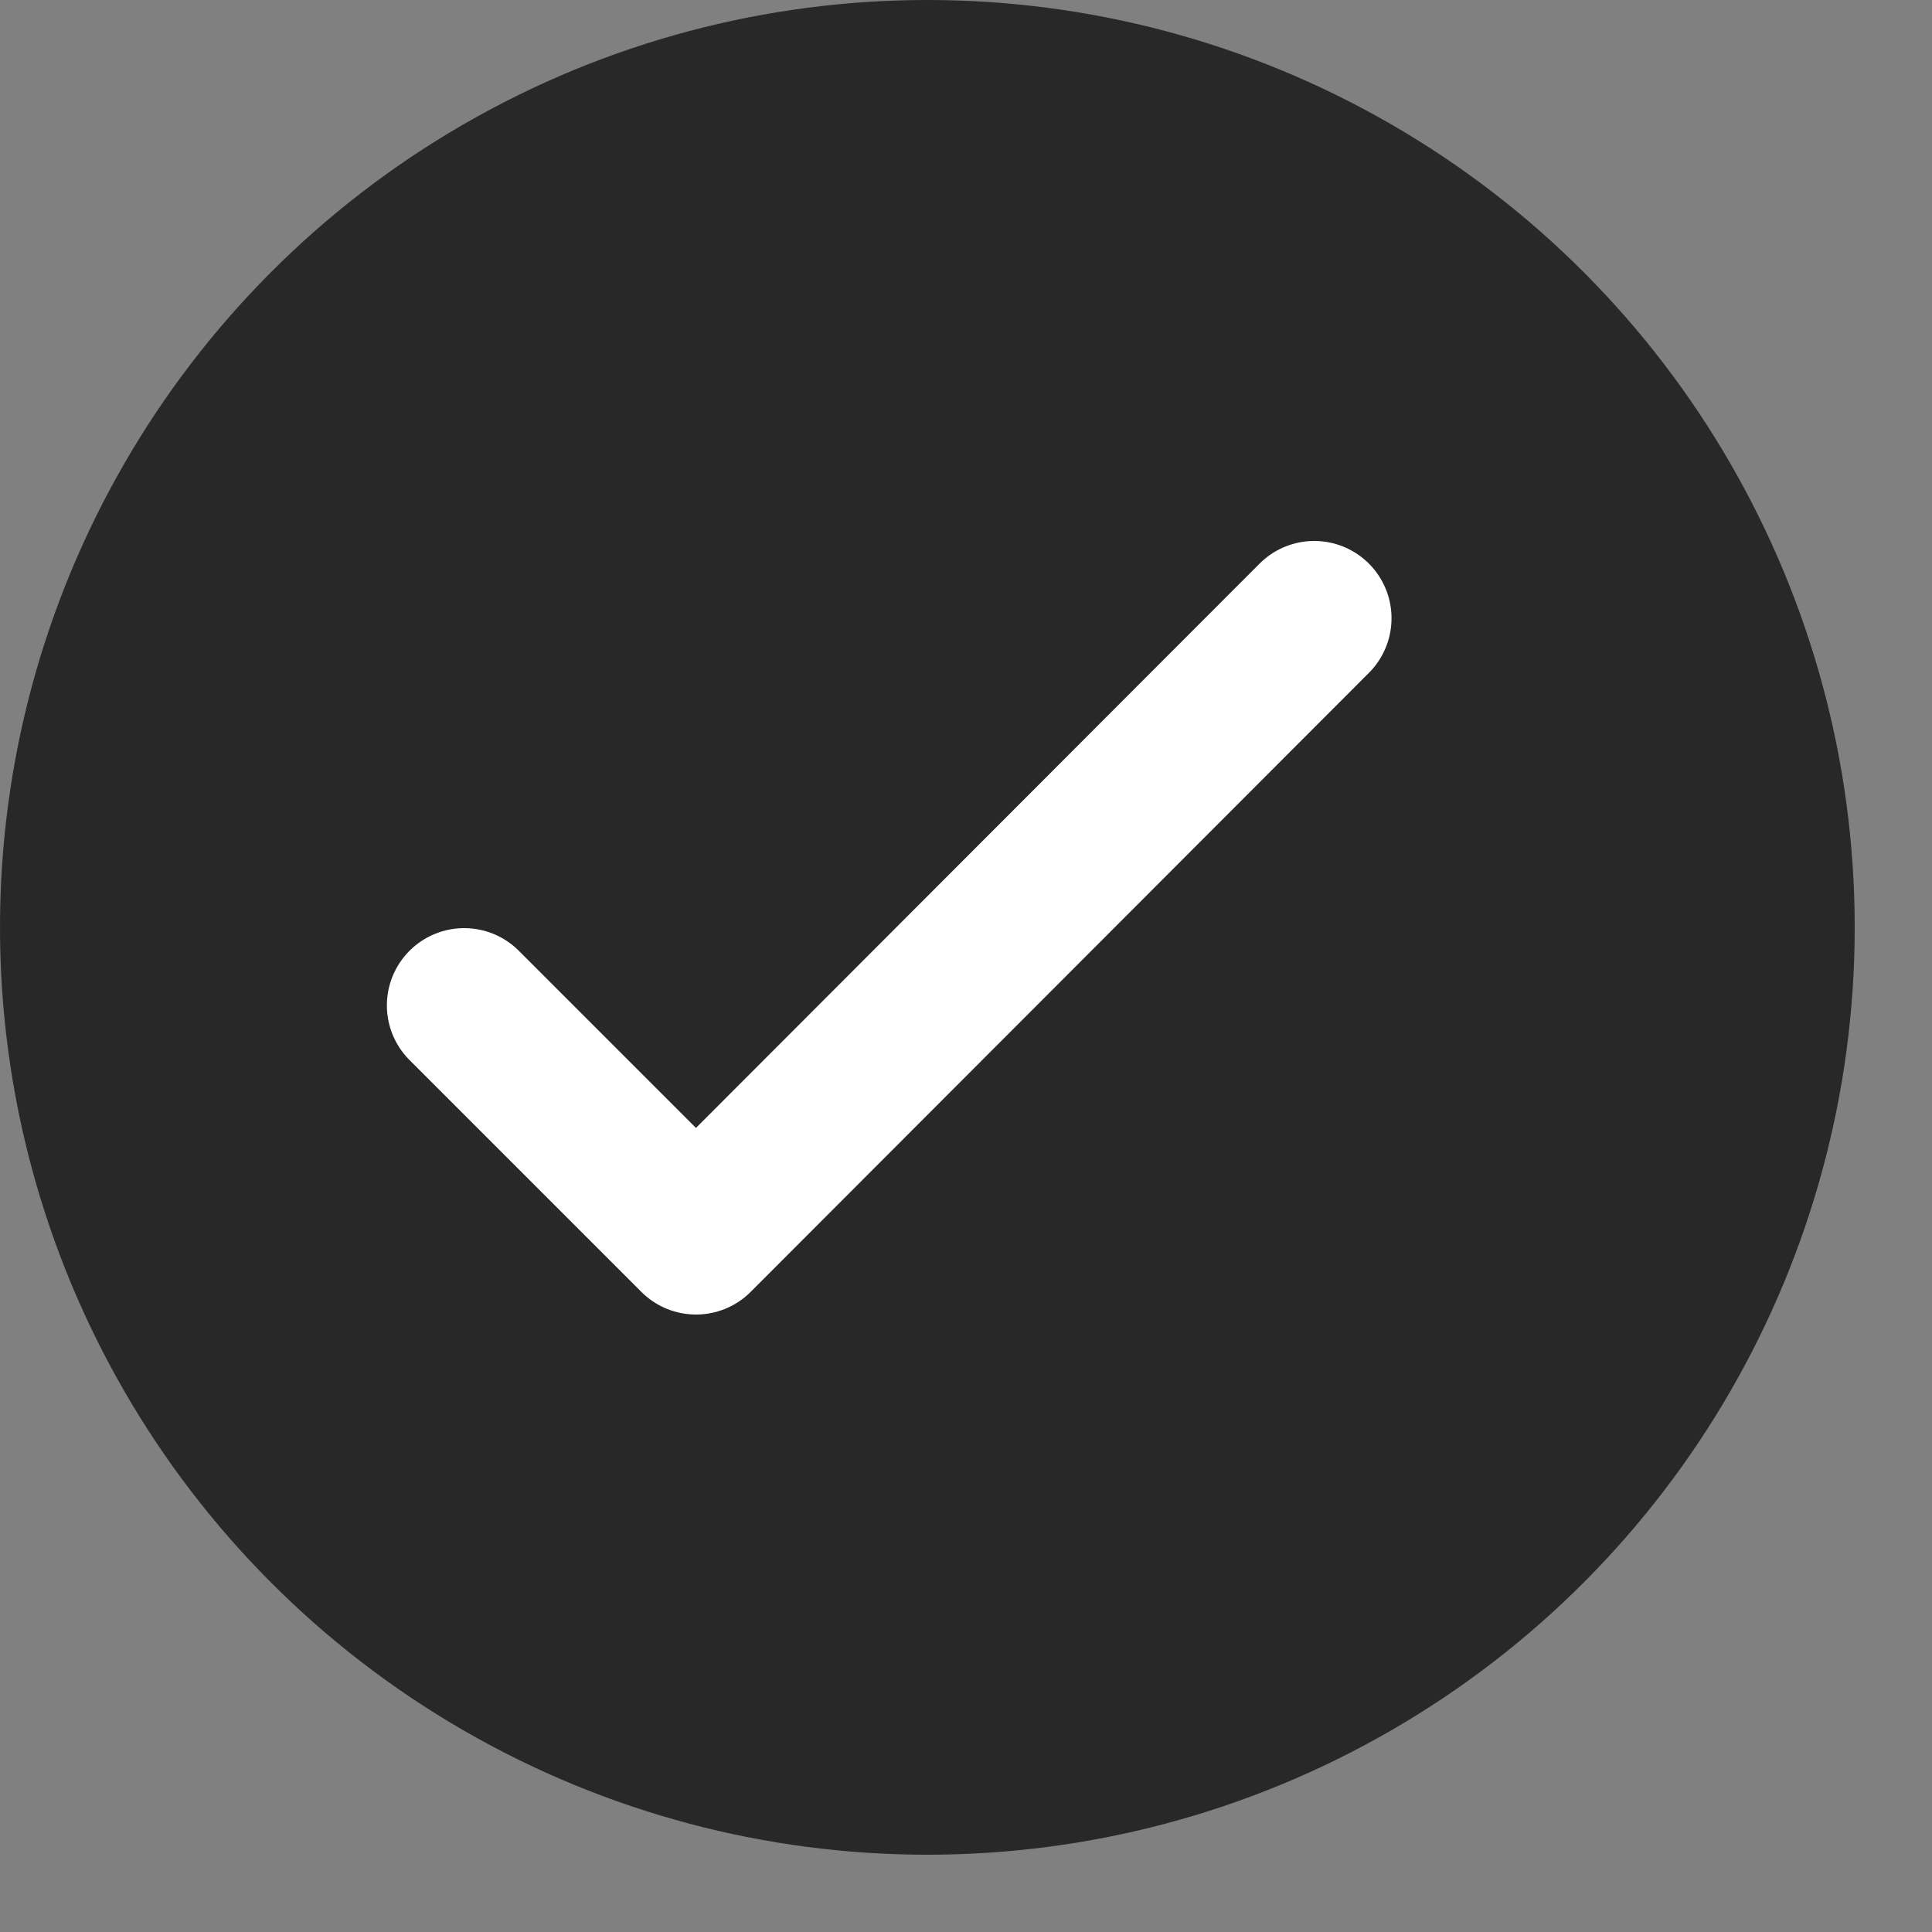 <svg width="20" height="20" viewBox="0 0 20 20" fill="none" xmlns="http://www.w3.org/2000/svg">
<rect x="0" y="0" width="20" height="20" fill="#808080" stroke="none"/>
<circle cx="9.6" cy="9.6" r="9.6" fill="#282828"/>
<path d="M13.605 6.4L7.205 12.808L4.805 10.408" stroke="white" stroke-width="1.6" stroke-linecap="round" stroke-linejoin="round"/>
</svg>
